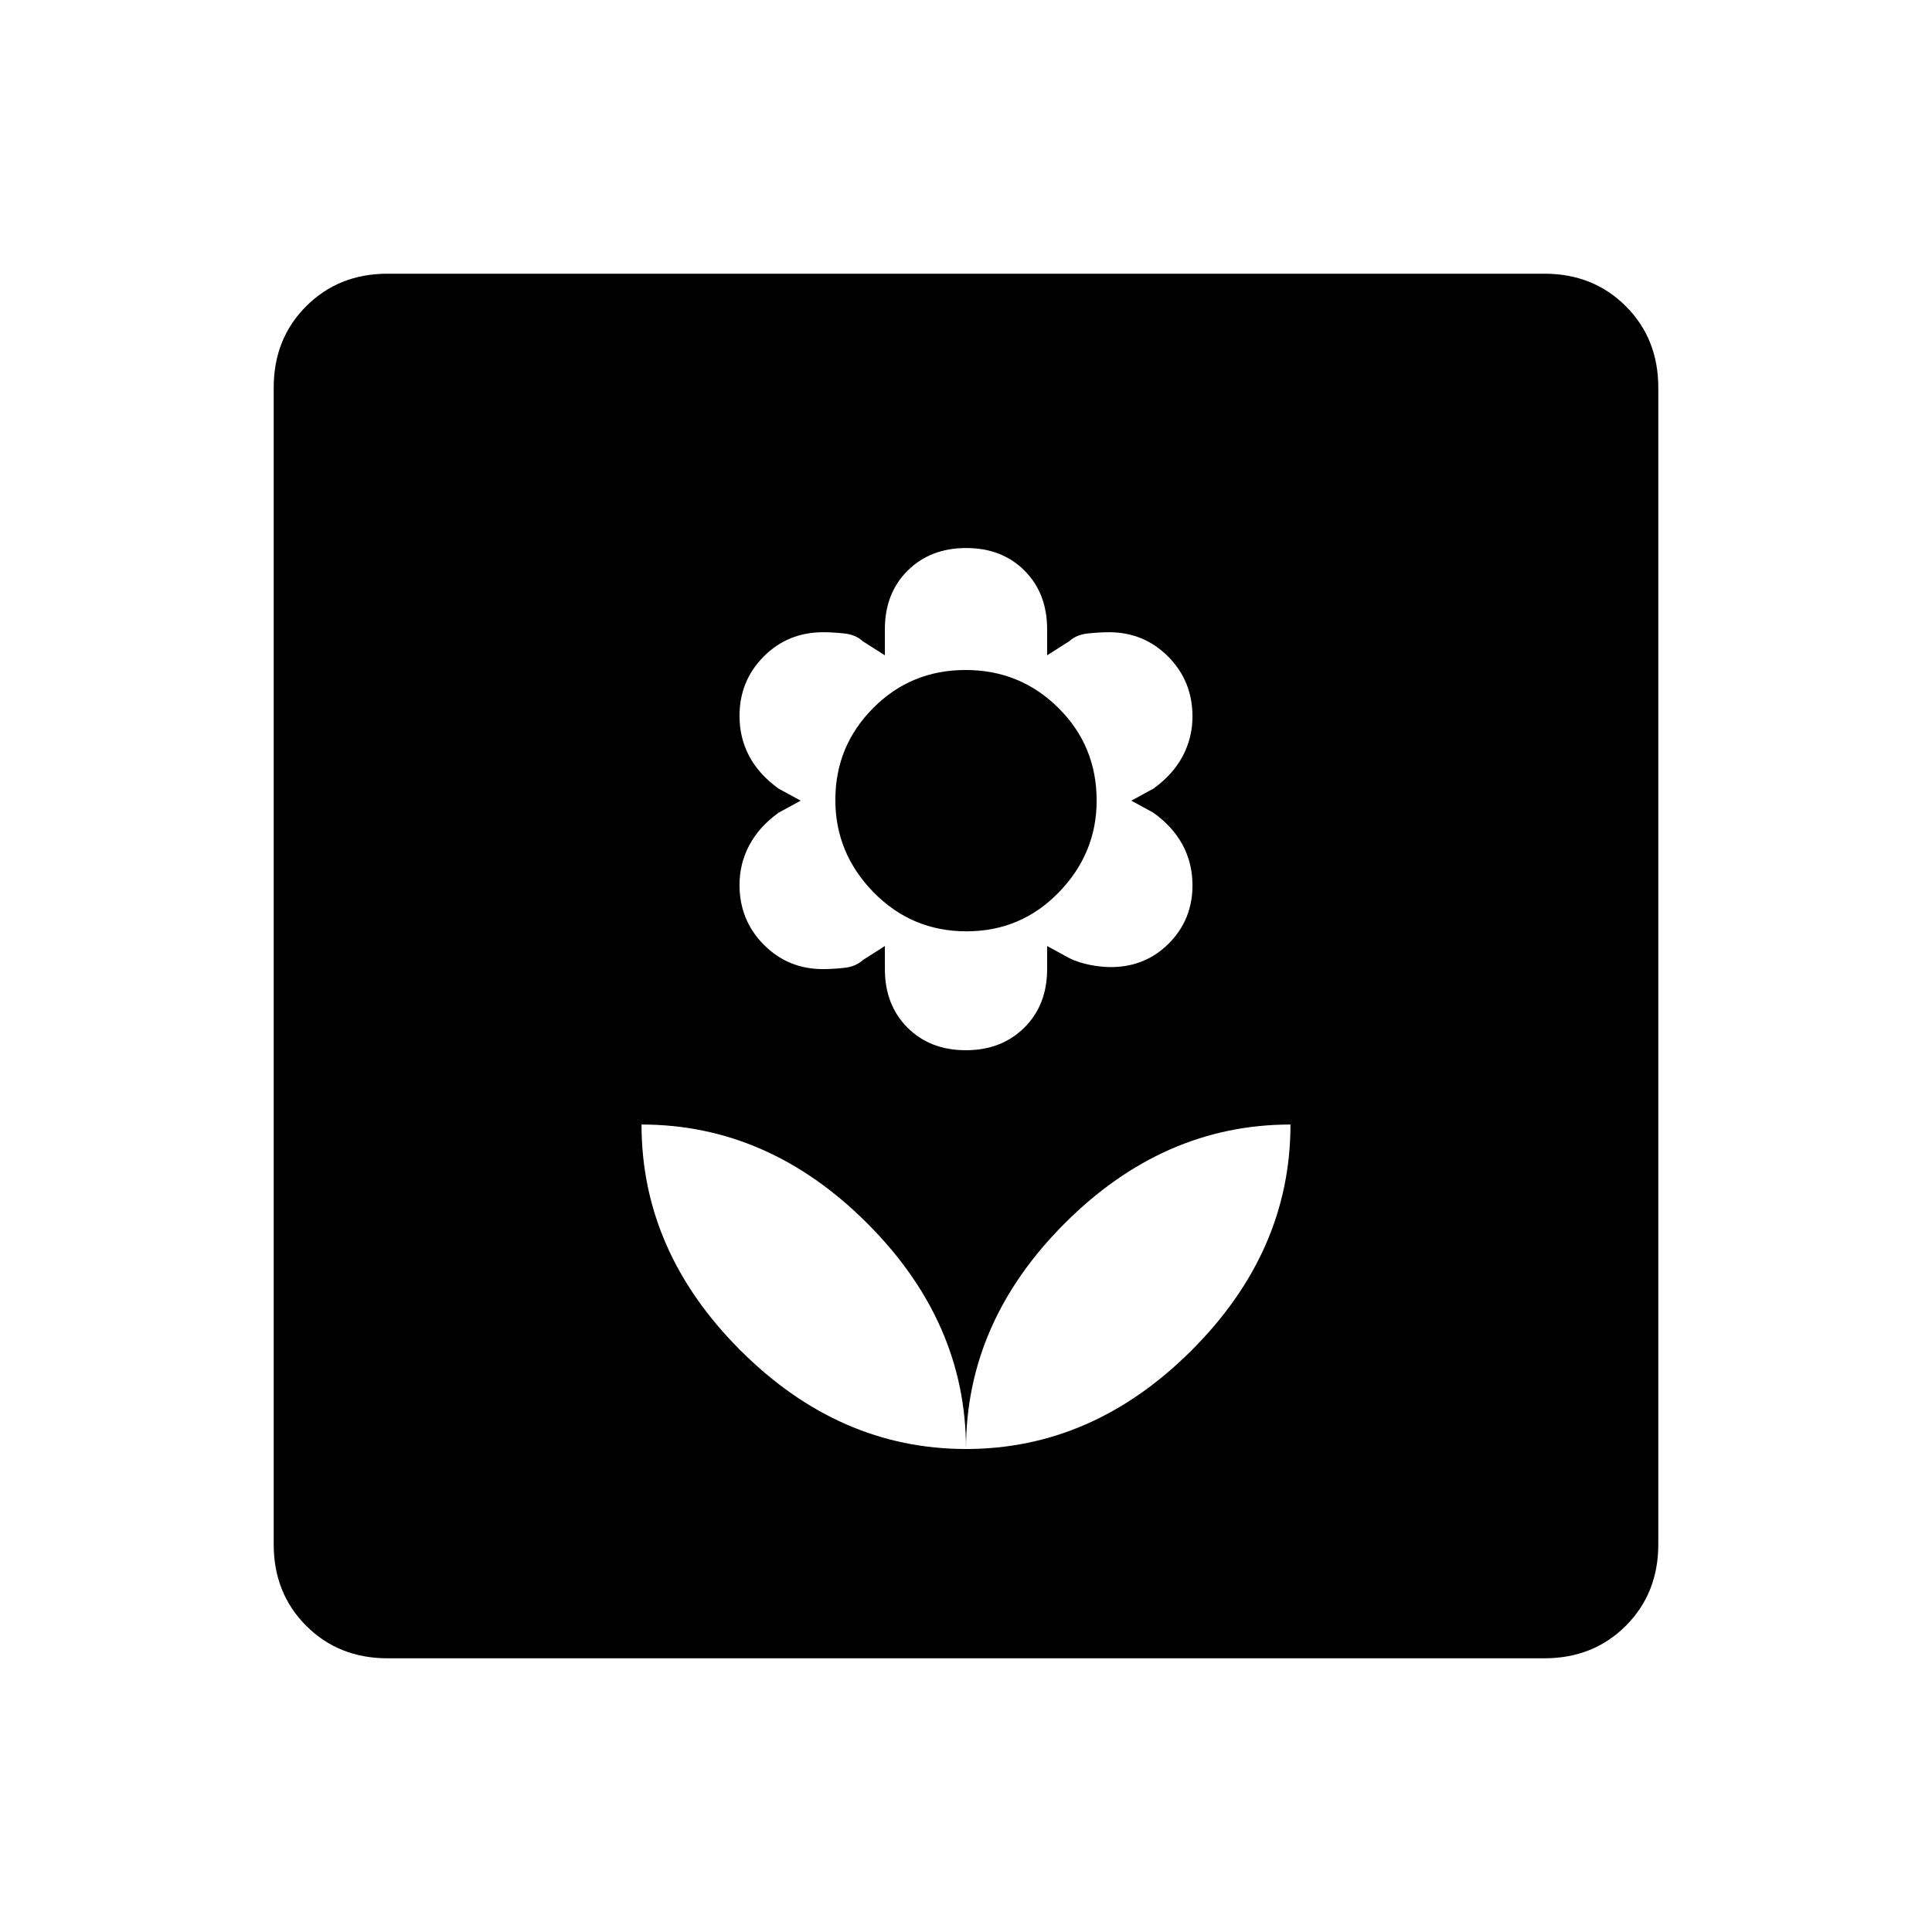 <svg xmlns="http://www.w3.org/2000/svg" height="20" viewBox="0 -960 960 960" width="20"><path d="M480-240q0-63.08-49.08-112.15-49.07-49.08-112.15-49.08 0 63.08 49.08 112.15Q416.92-240 480-240Zm-.09-198.15q17.78 0 29.09-11.25 11.31-11.24 11.31-29.06v-11.46l11 6q4.54 2.23 10.15 3.34 5.61 1.12 10.52 1.12 17.11 0 28.84-11.79 11.72-11.79 11.72-28.81 0-10.94-4.85-20.02-4.84-9.07-14.54-16.07l-11-6 11-6q9.7-7 14.54-16.16 4.85-9.15 4.85-19.69 0-17.55-12.04-29.7-12.04-12.15-29.43-12.15-4.84 0-10.57.62-5.73.61-9.19 3.85l-11 7v-13q0-17.83-11.22-29.07-11.22-11.24-29-11.24T451-676.45q-11.31 11.24-11.31 29.07v13l-11-7q-3.46-3.24-9.11-3.85-5.65-.62-10.56-.62-17.53 0-29.55 12.08-12.01 12.08-12.01 29.53 0 10.93 4.85 20.01 4.84 9.08 14.54 16.08l11 6-11 6q-9.7 7-14.54 16.15-4.85 9.15-4.85 19.69 0 17.55 12.04 29.7 12.04 12.15 29.43 12.15 4.84 0 10.57-.62 5.73-.61 9.19-3.84l11-7v11.46q0 17.82 11.22 29.06 11.22 11.25 29 11.25Zm.3-59.08q-27.13 0-46.13-19.39-19-19.38-19-45.91 0-26.72 18.78-45.63 18.79-18.92 45.93-18.92 27.13 0 46.13 18.85 19 18.85 19 46.08 0 26.15-18.78 45.53-18.79 19.39-45.93 19.39ZM480-240q63.08 0 112.15-49.08 49.08-49.07 49.08-112.15-63.08 0-112.15 49.08Q480-303.08 480-240ZM192.62-136q-24.32 0-40.47-16.15T136-192.62v-574.76q0-24.32 16.15-40.47T192.62-824h574.76q24.32 0 40.47 16.15T824-767.38v574.76q0 24.32-16.15 40.47T767.38-136H192.62Z"/></svg>